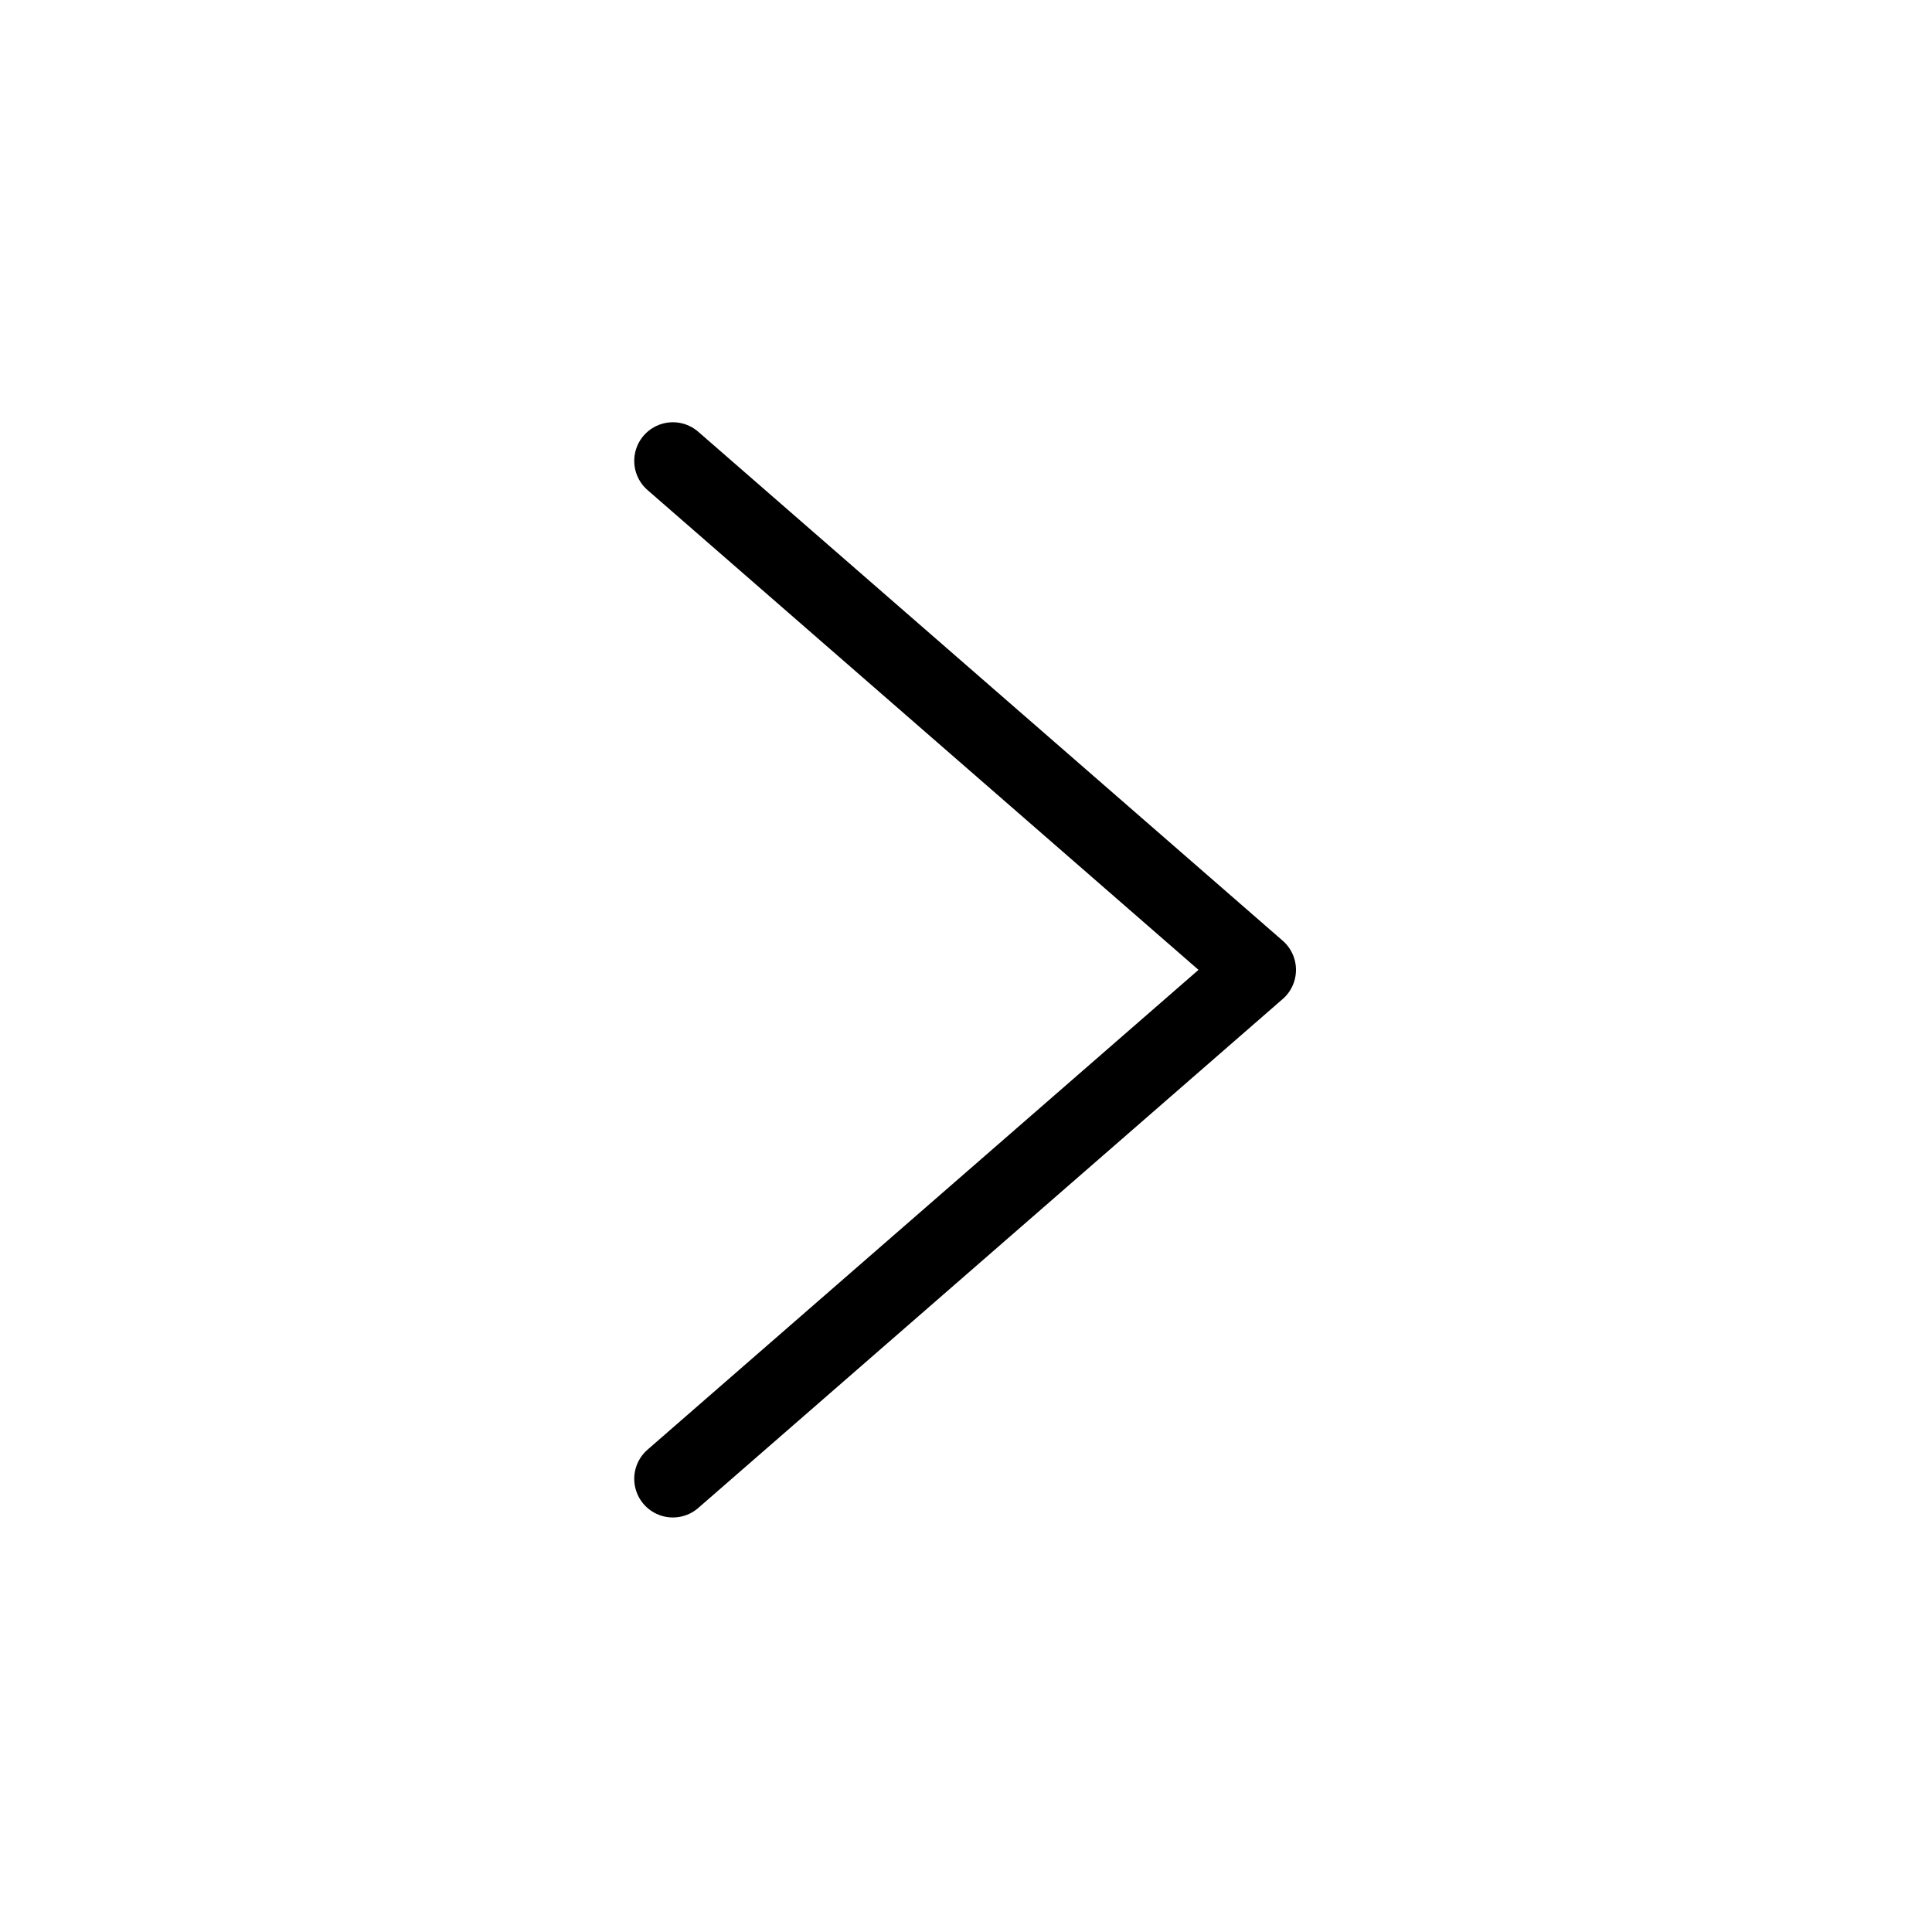 <svg
  width="25"
  height="25"
  viewBox="0 0 25 25"
  fill="none"
  xmlns="http://www.w3.org/2000/svg"
>
  <path
    d="M8.707 5.964L16.27 12.55L8.707 19.136"
    stroke="currentColor"
    stroke-linecap="round"
    stroke-linejoin="round"
  />
</svg>
